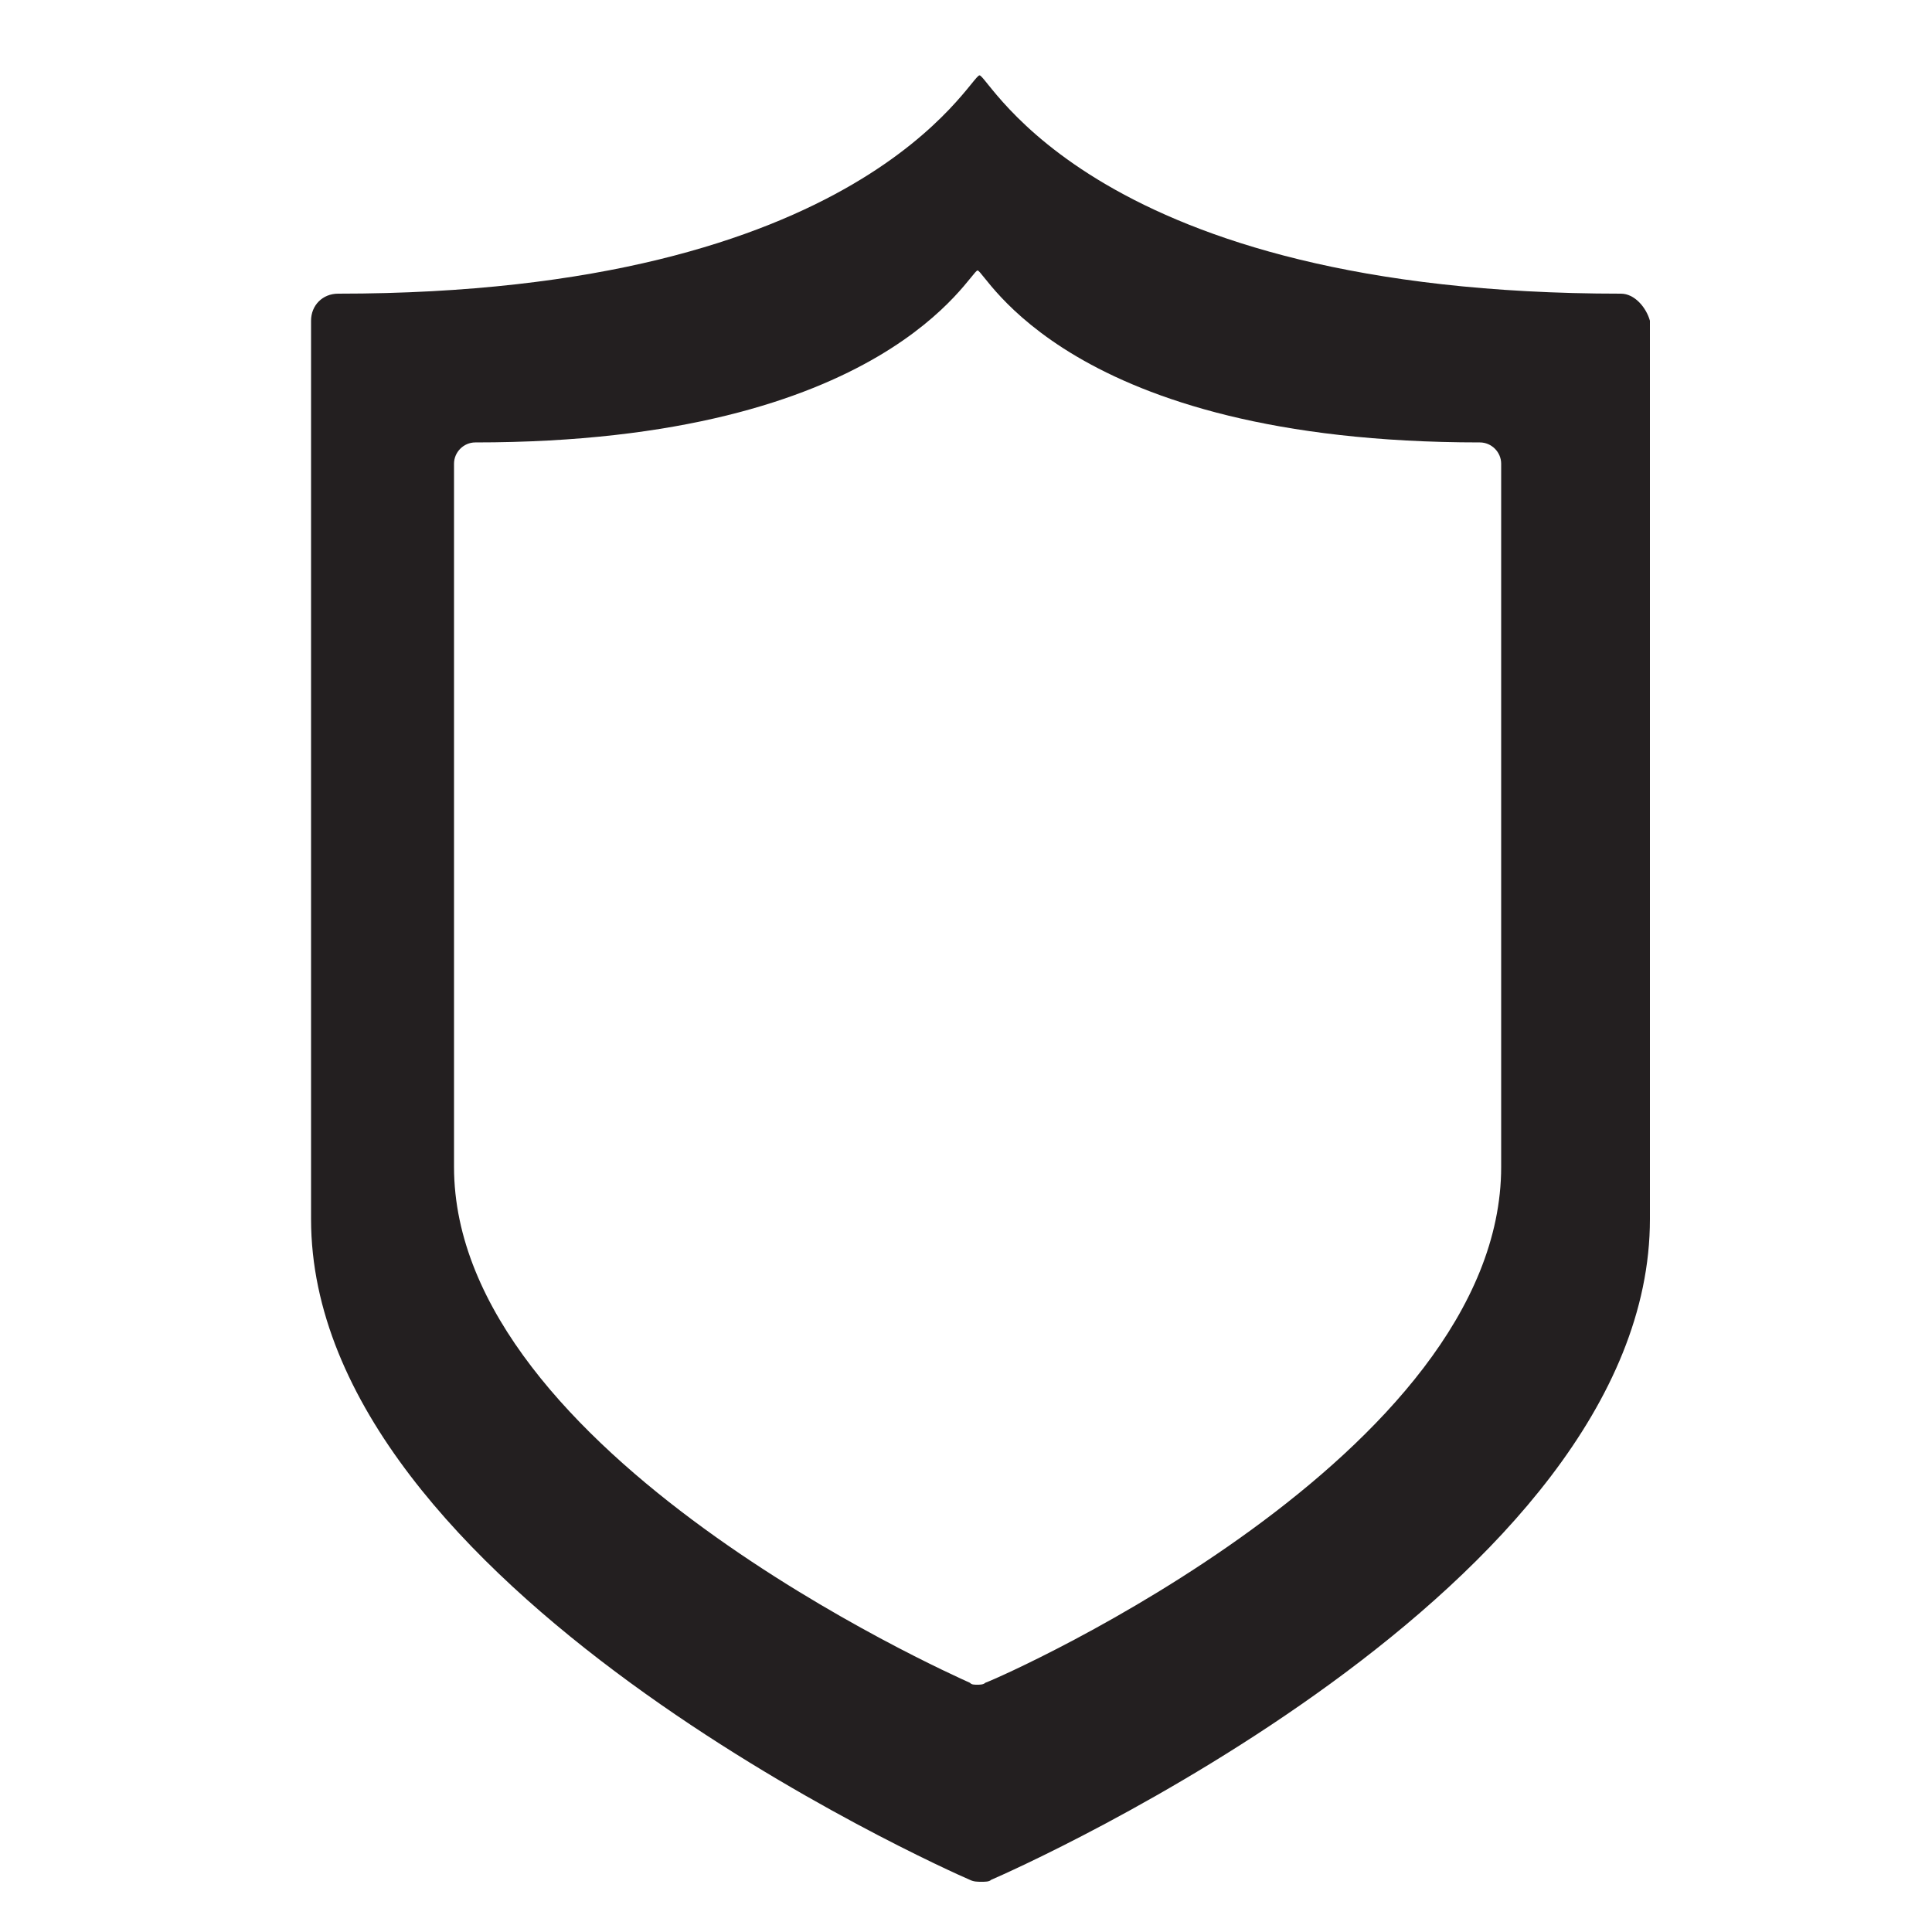<?xml version="1.0" encoding="utf-8"?>
<!-- Generator: Adobe Illustrator 18.1.0, SVG Export Plug-In . SVG Version: 6.00 Build 0)  -->
<svg version="1.1" id="Layer_1" xmlns="http://www.w3.org/2000/svg" xmlns:xlink="http://www.w3.org/1999/xlink" x="0px" y="0px"
	 viewBox="0 0 100 100" enable-background="new 0 0 100 100" xml:space="preserve">
<g>
	<path fill="#231F20" d="M83.9,15.2c-27.3,0-32.7-11.3-33.2-11.3c0,0,0,0,0,0c-0.5,0-6,11.3-33.2,11.3c-0.8,0-1.4,0.6-1.4,1.4v46.5
		c0,19,32.7,33.6,34.1,34.2c0.2,0.1,0.4,0.1,0.6,0.1c0.2,0,0.4,0,0.5-0.1c1.4-0.6,34.1-15.1,34.1-34.2V16.6
		C85.2,15.9,84.6,15.2,83.9,15.2z M77.7,60.4c0,14.9-25.6,26.3-26.7,26.7c-0.1,0.1-0.3,0.1-0.4,0.1c-0.2,0-0.3,0-0.4-0.1
		c-1.1-0.5-26.7-11.9-26.7-26.7V24c0-0.6,0.5-1.1,1.1-1.1c21.3,0,25.6-8.9,26-8.9c0,0,0,0,0,0c0.4,0,4.6,8.9,26,8.9
		c0.6,0,1.1,0.5,1.1,1.1V60.4z"/>
</g>
</svg>
